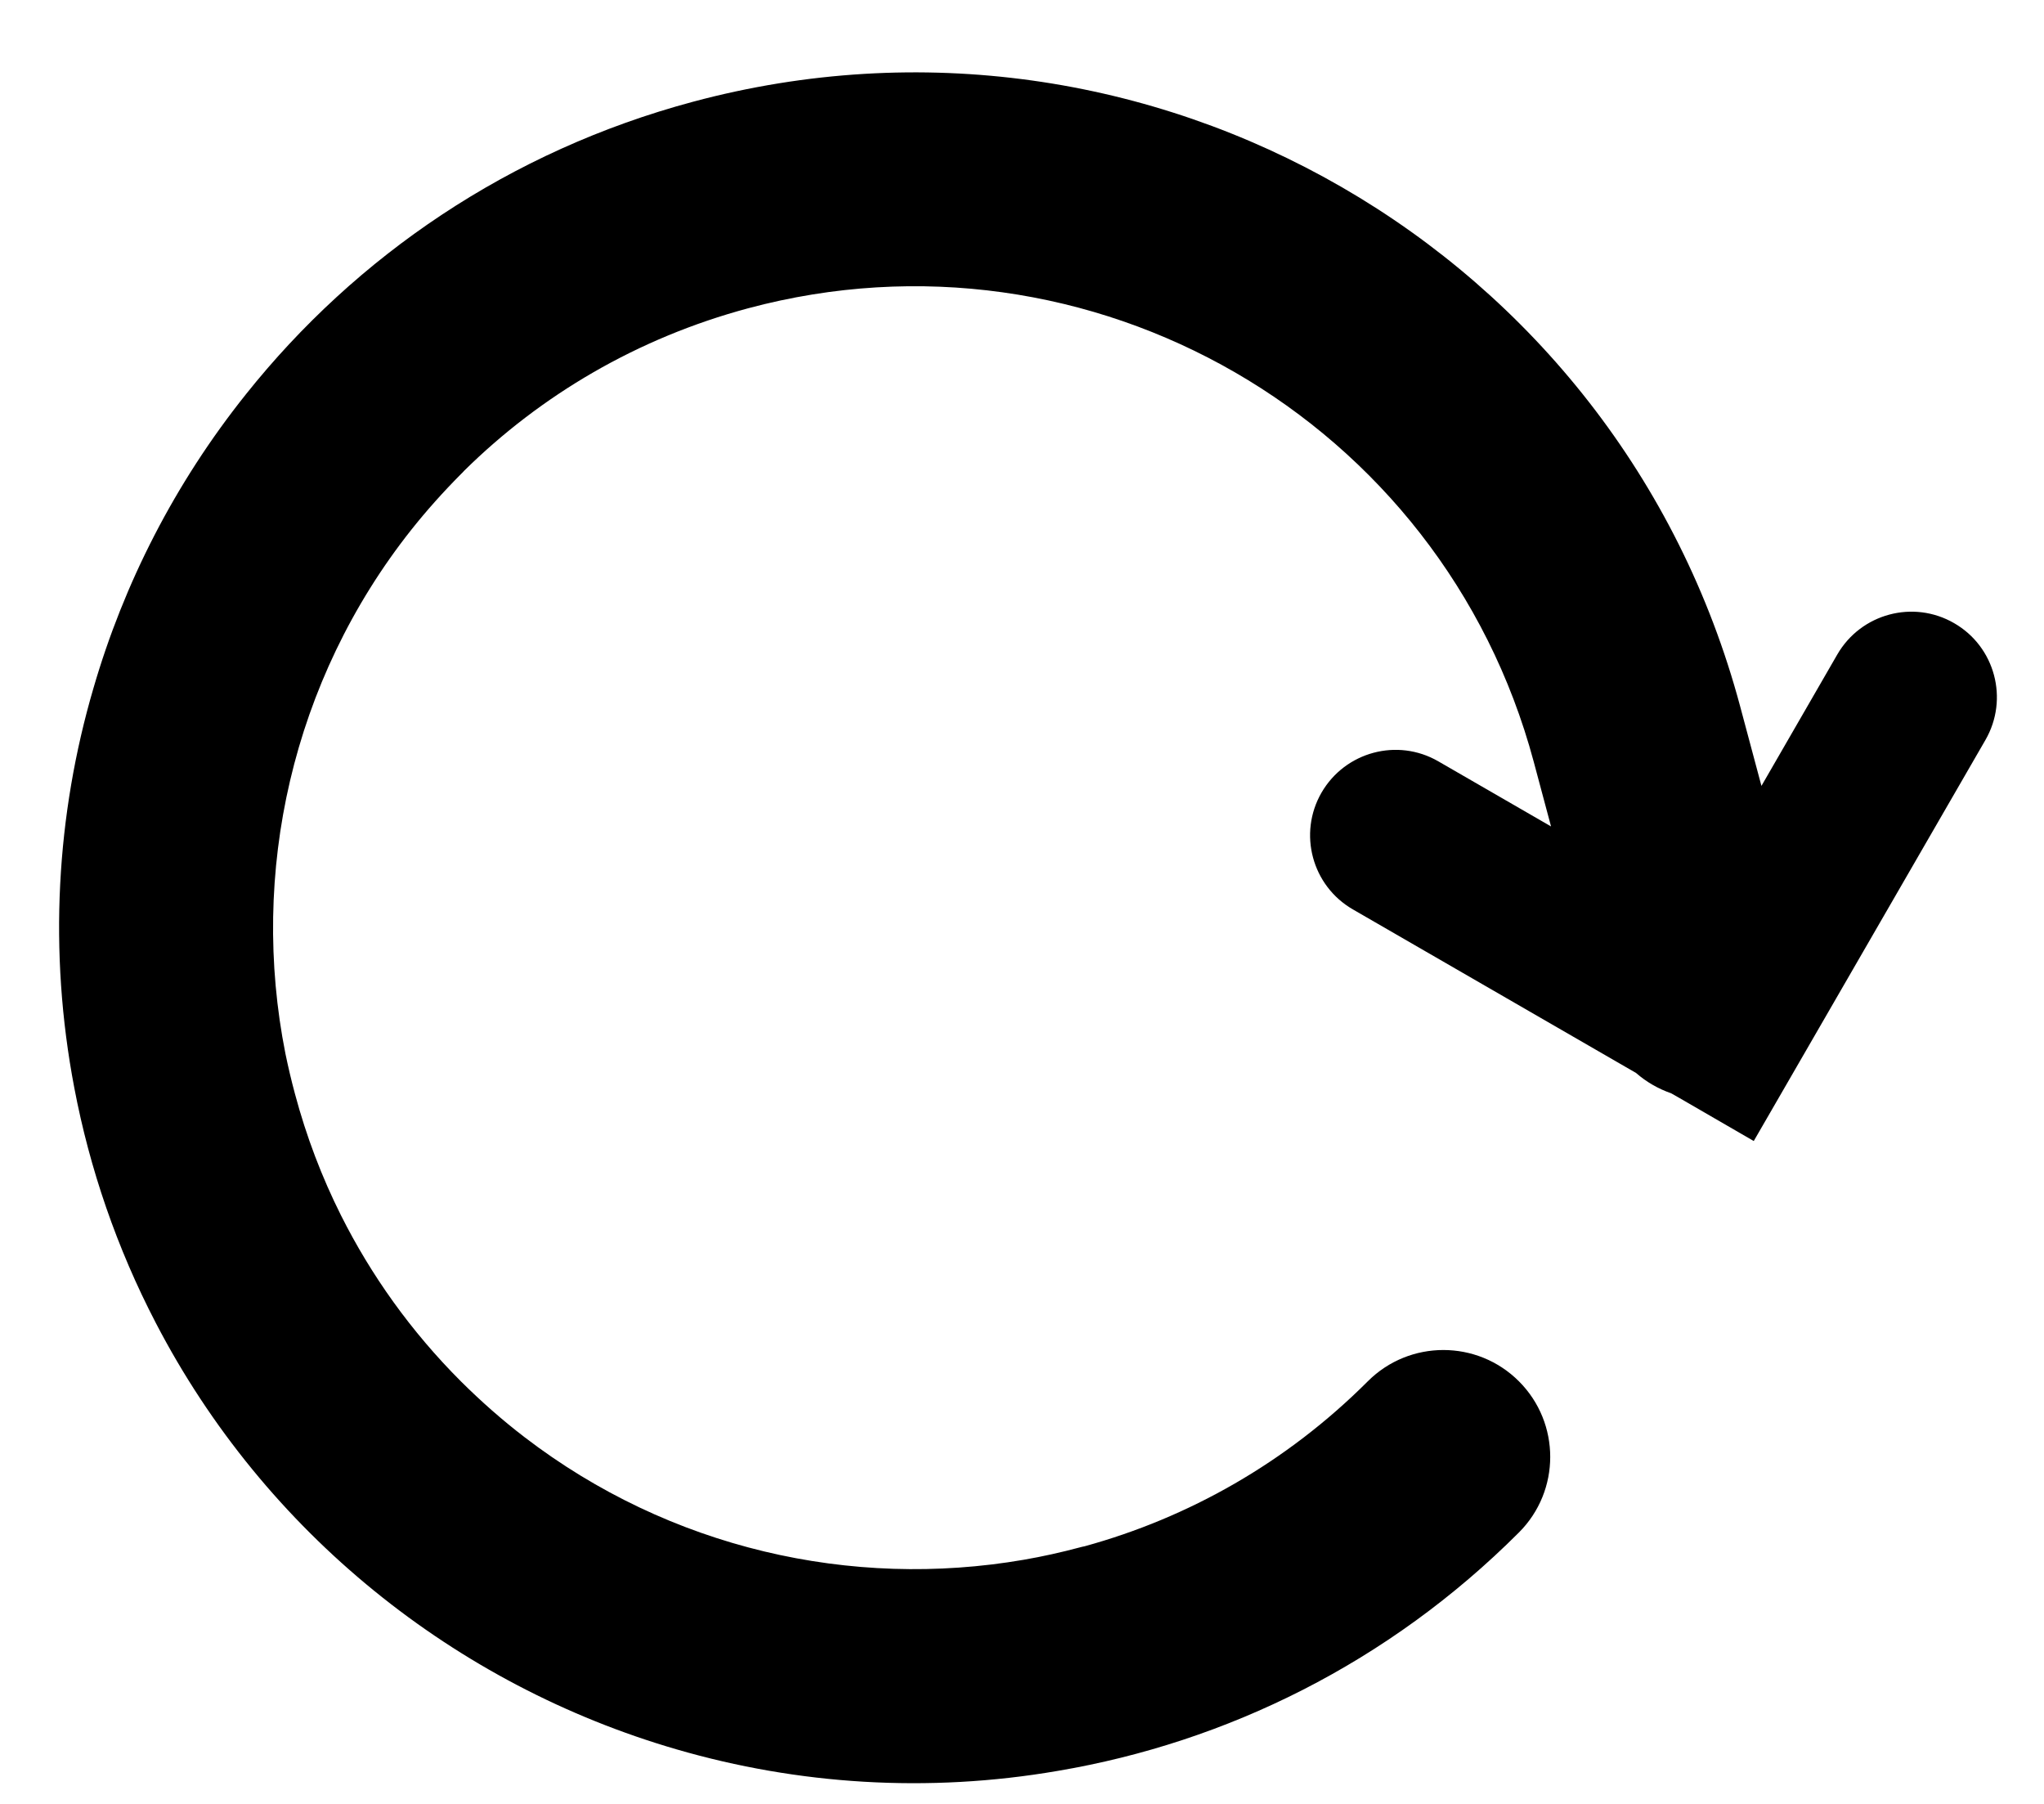 <svg viewBox="0 0 17 15" fill="none" xmlns="http://www.w3.org/2000/svg">
  <path
    d="M12.756 6.334C11.993 3.489 9.069 1.801 6.224 2.563C5.299 2.811 4.497 3.287 3.861 3.914C3.852 3.924 3.843 3.934 3.833 3.943C3.686 4.091 3.548 4.245 3.421 4.405C2.425 5.662 2.076 7.263 2.374 8.762C2.397 8.873 2.423 8.984 2.453 9.095C2.548 9.451 2.677 9.789 2.836 10.106C3.086 10.604 3.418 11.071 3.833 11.486C4.002 11.654 4.178 11.809 4.362 11.95C5.57 12.877 7.082 13.217 8.514 12.97C8.671 12.943 8.828 12.908 8.985 12.866C8.996 12.863 9.008 12.86 9.02 12.858C9.883 12.621 10.698 12.164 11.376 11.486C11.723 11.139 12.286 11.139 12.633 11.486C12.98 11.833 12.98 12.396 12.633 12.743C11.55 13.826 10.204 14.487 8.8 14.725C7.715 14.912 6.634 14.839 5.629 14.547C3.791 14.014 2.204 12.749 1.295 10.999C0.972 10.378 0.746 9.719 0.618 9.046C0.401 7.909 0.469 6.774 0.777 5.723C1.03 4.852 1.453 4.02 2.045 3.279C2.96 2.131 4.237 1.255 5.764 0.846C9.557 -0.171 13.457 2.081 14.473 5.874L14.65 6.535L15.281 5.442C15.478 5.102 15.913 4.985 16.253 5.182C16.593 5.378 16.709 5.813 16.513 6.153L14.942 8.872L14.586 9.488L13.971 9.132L13.899 9.091C13.792 9.054 13.693 8.997 13.607 8.922L11.252 7.562C10.912 7.366 10.795 6.931 10.991 6.591C11.188 6.251 11.623 6.134 11.963 6.331L12.9 6.872L12.756 6.334Z"
    fill="currentColor"
  />
</svg>
